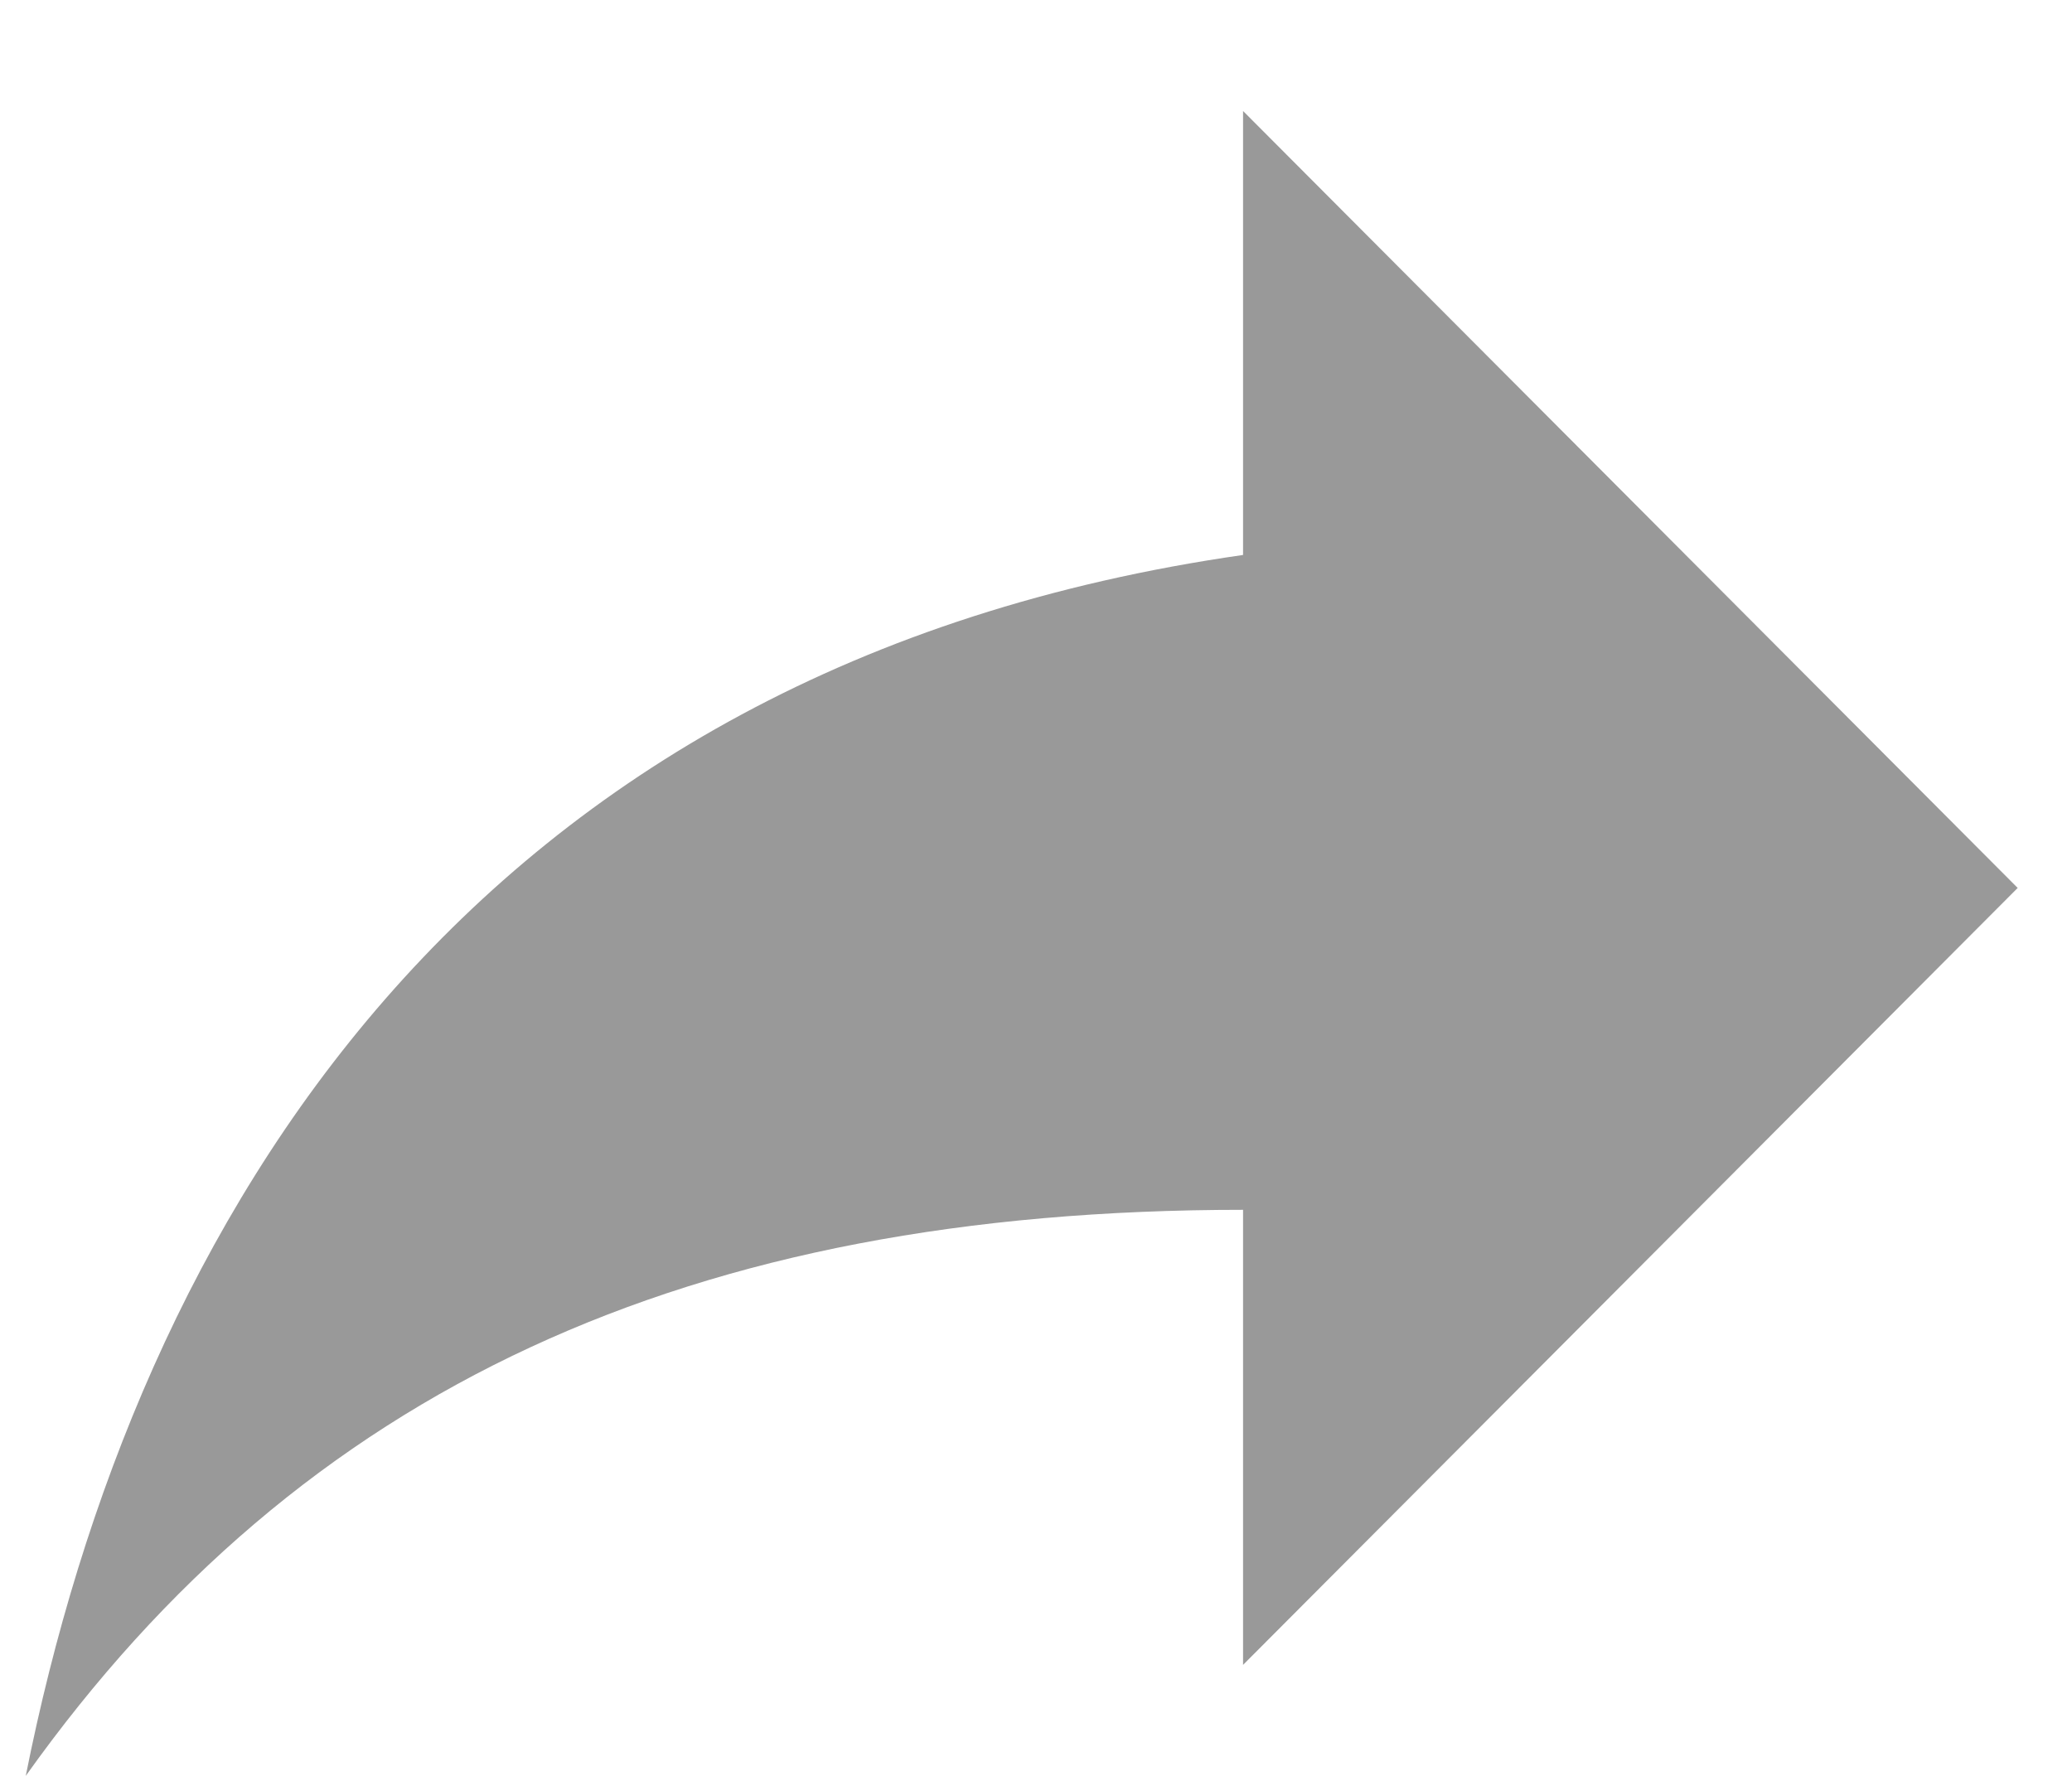 <svg width="14" height="12" viewBox="0 0 14 12" fill="none" xmlns="http://www.w3.org/2000/svg">
<path d="M8.399 3.75V0.75L13.633 6L8.399 11.25V8.175C4.66 8.175 2.043 9.375 0.174 12C0.921 8.25 3.165 4.5 8.399 3.75Z" fill="#999999"/>
</svg>
